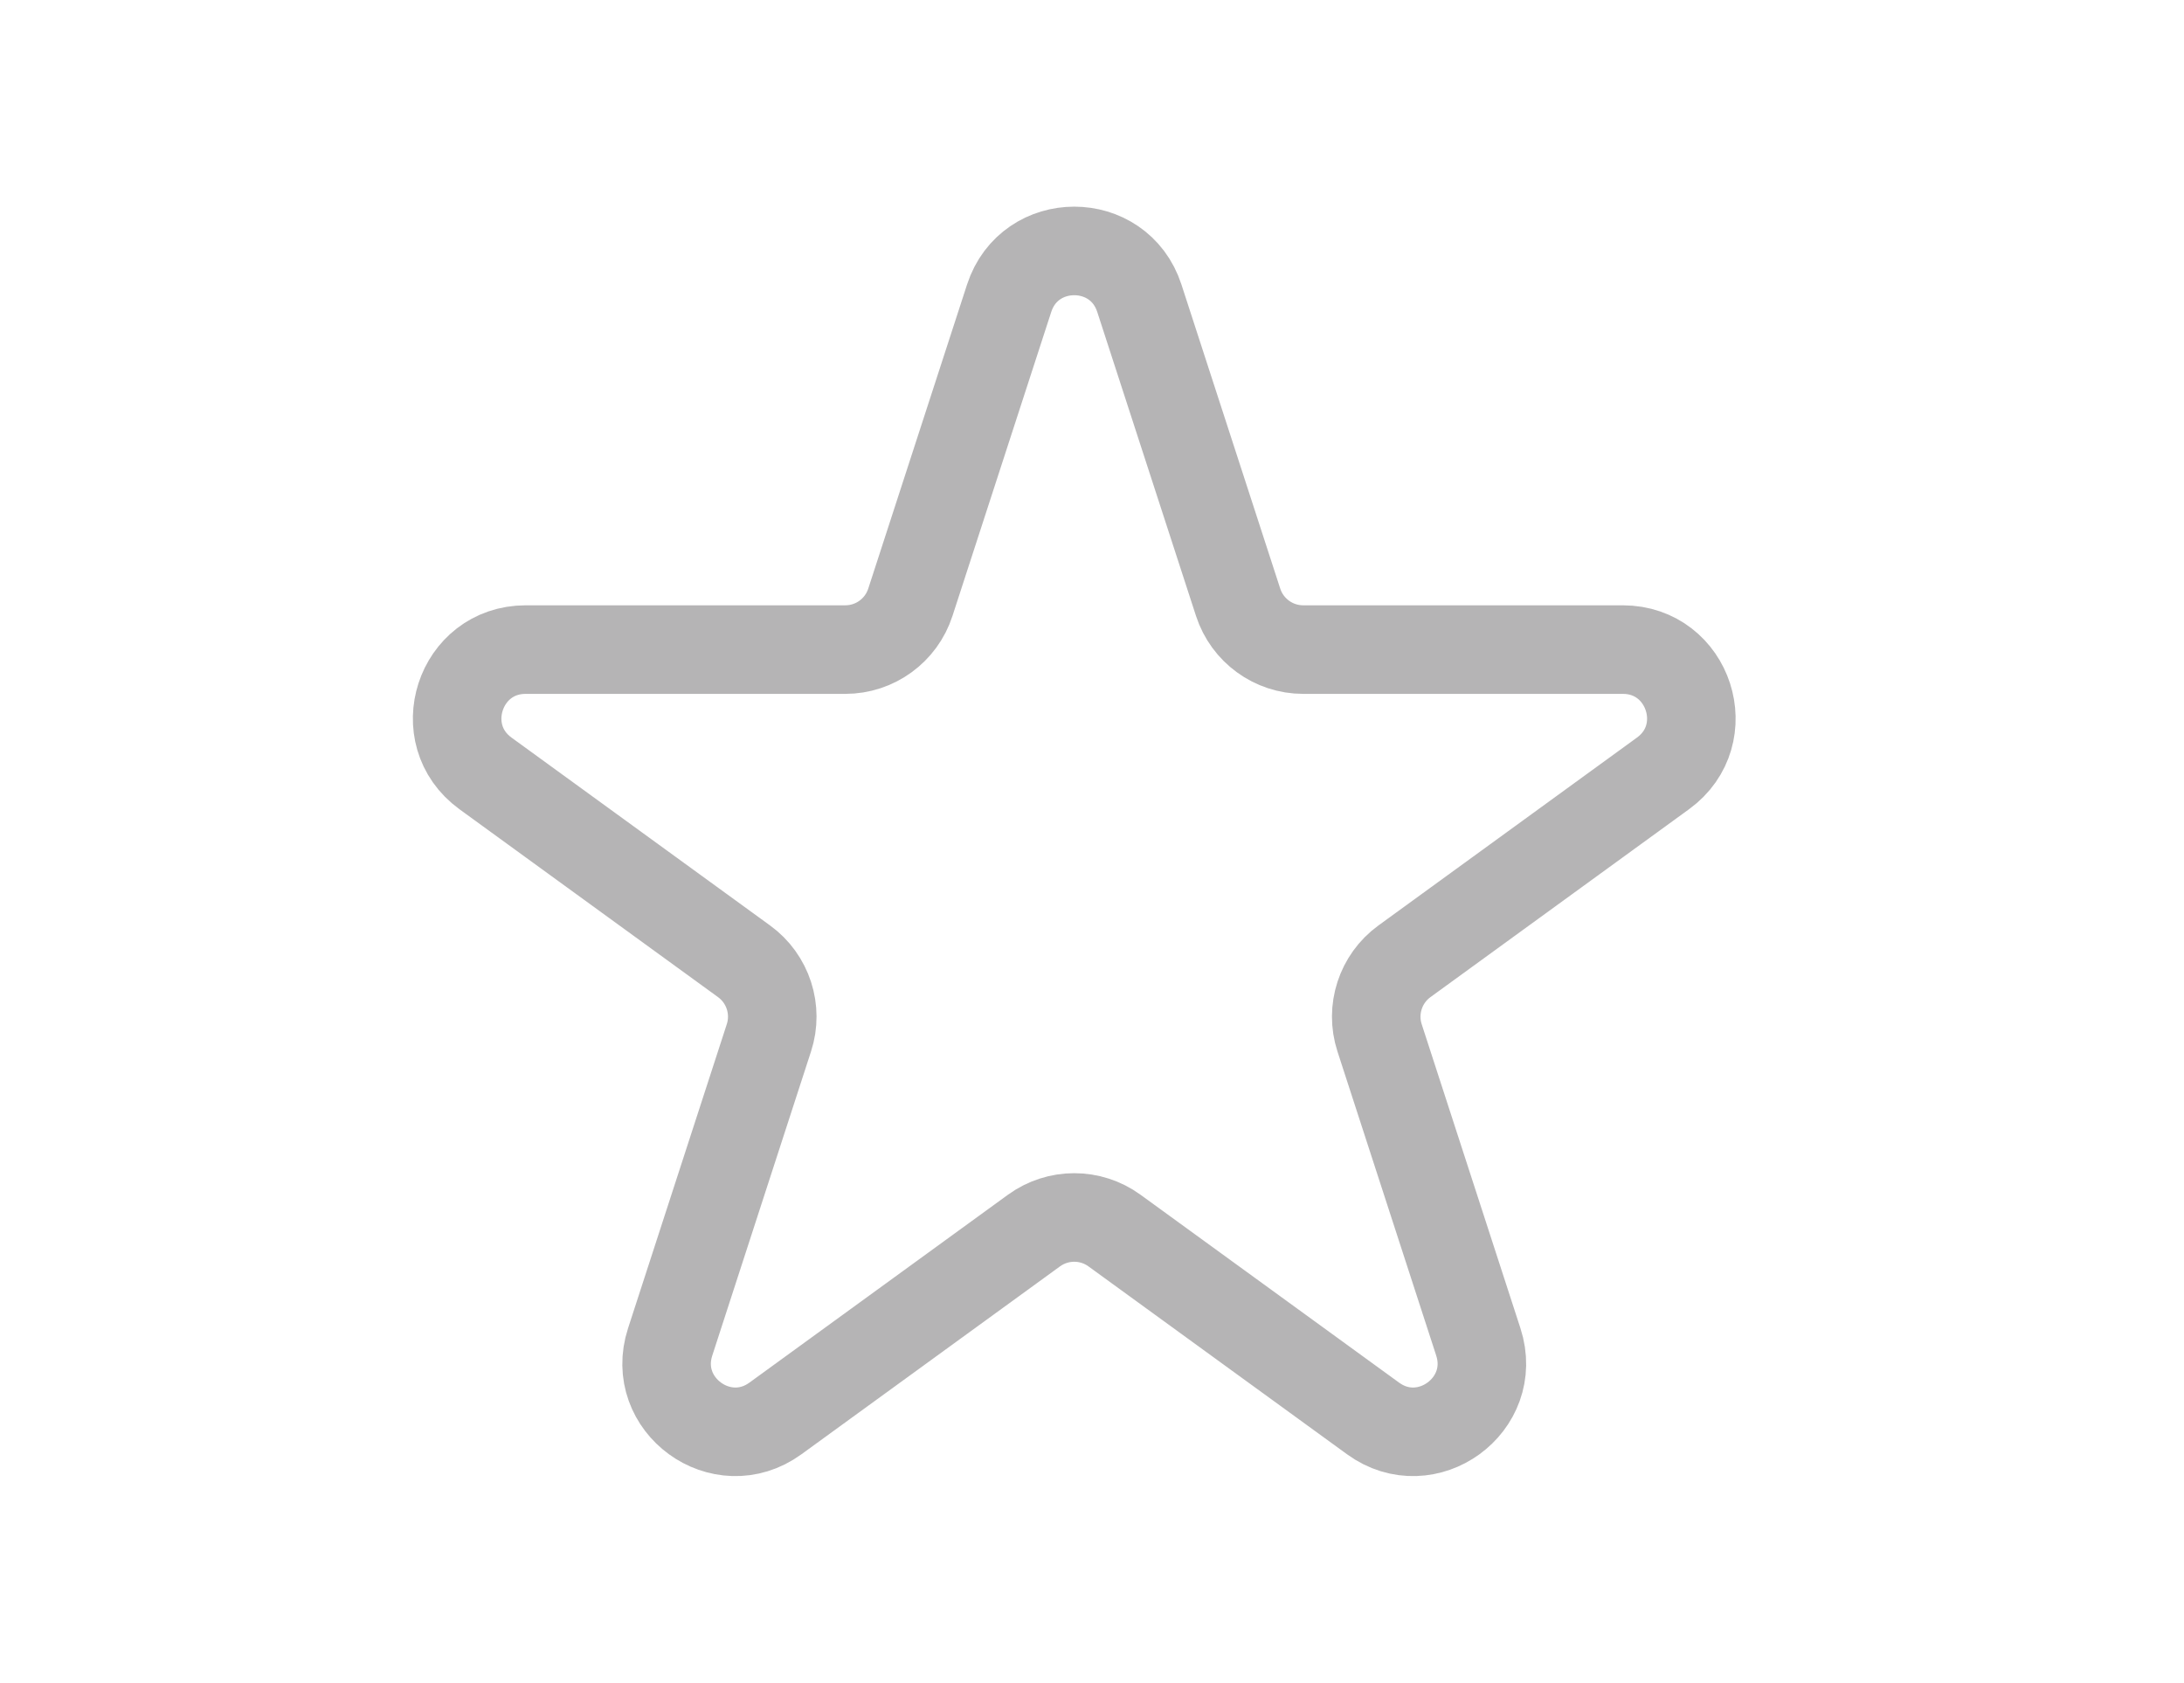 <?xml version="1.0" encoding="utf-8"?>
<!-- Generator: Adobe Illustrator 16.0.0, SVG Export Plug-In . SVG Version: 6.00 Build 0)  -->
<!DOCTYPE svg PUBLIC "-//W3C//DTD SVG 1.1//EN" "http://www.w3.org/Graphics/SVG/1.1/DTD/svg11.dtd">
<svg version="1.1" id="图层_1" xmlns="http://www.w3.org/2000/svg" xmlns:xlink="http://www.w3.org/1999/xlink" x="0px" y="0px"
	 width="74px" height="57px" viewBox="0 0 74 57" enable-background="new 0 0 74 57" xml:space="preserve">
<path fill="none" stroke="#B5B4B5" stroke-width="3" stroke-linecap="round" stroke-linejoin="round" stroke-miterlimit="10" d="
	M38.604,10.102l3.347,10.299c0.31,0.955,1.2,1.603,2.205,1.603h10.829c2.246,0,3.18,2.873,1.362,4.194l-8.761,6.365
	c-0.812,0.59-1.152,1.639-0.842,2.592l3.346,10.301c0.694,2.135-1.751,3.912-3.567,2.592l-8.762-6.365
	c-0.812-0.59-1.912-0.59-2.726,0l-8.761,6.365c-1.817,1.32-4.262-0.457-3.567-2.592l3.346-10.301
	c0.311-0.953-0.029-2.002-0.842-2.592l-8.762-6.365c-1.816-1.321-0.883-4.194,1.363-4.194h10.829c1.005,0,1.895-0.647,2.205-1.603
	l3.347-10.299C34.888,7.966,37.909,7.966,38.604,10.102z"/>
</svg>
